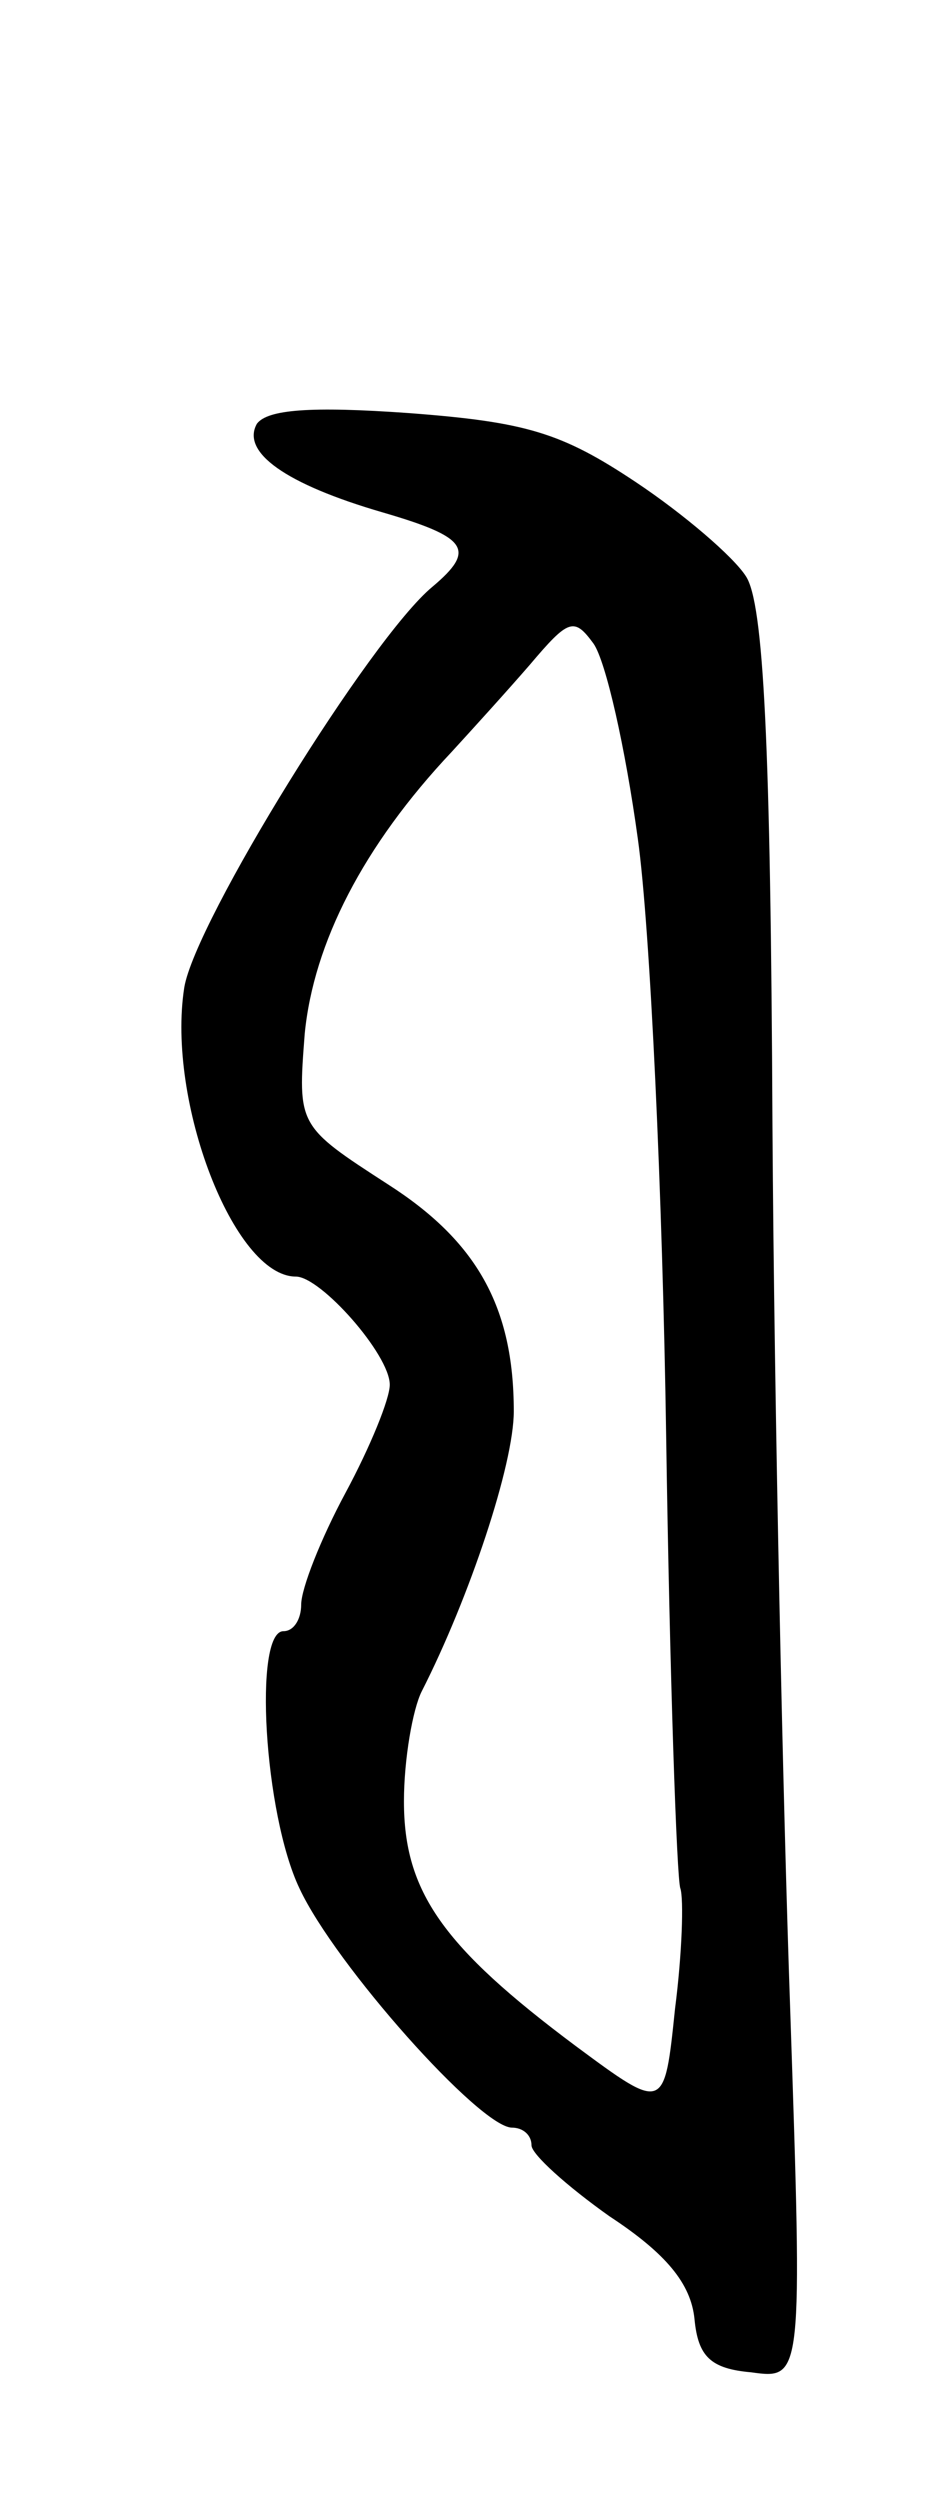 <svg version="1.0" xmlns="http://www.w3.org/2000/svg"
 width="53pt" height="141pt" viewBox="0 0 53 141"
 preserveAspectRatio="xMidYMid meet">
<g transform="translate(0,141) scale(0.1,-0.1)"
fill="#000000" stroke="none">
<path d="M145 1171 c-9 -16 16 -34 71 -50 48 -14 53 -21 28 -42 -35 -29 -134
-189 -140 -226 -10 -64 28 -163 63 -163 14 0 53 -44 53 -61 0 -8 -11 -35 -25
-61 -14 -26 -25 -54 -25 -63 0 -8 -4 -15 -10 -15 -17 0 -11 -103 9 -145 20
-43 102 -135 120 -135 6 0 11 -4 11 -10 0 -5 20 -23 44 -40 32 -21 46 -38 48
-58 2 -21 9 -28 32 -30 29 -4 29 -4 22 205 -4 114 -9 339 -10 498 -1 216 -5
295 -15 310 -7 11 -35 35 -62 53 -42 28 -62 34 -128 39 -56 4 -80 2 -86 -6z
m215 -234 c7 -50 14 -202 16 -337 2 -135 6 -250 8 -255 2 -6 1 -37 -3 -68 -6
-58 -6 -58 -56 -21 -75 56 -97 87 -97 138 0 24 5 52 10 62 27 53 52 128 52
158 0 59 -21 96 -71 128 -51 33 -51 33 -47 85 5 51 33 106 83 159 11 12 31 34
44 49 22 26 25 27 36 12 7 -10 18 -59 25 -110z"/>
</g>
</svg>
